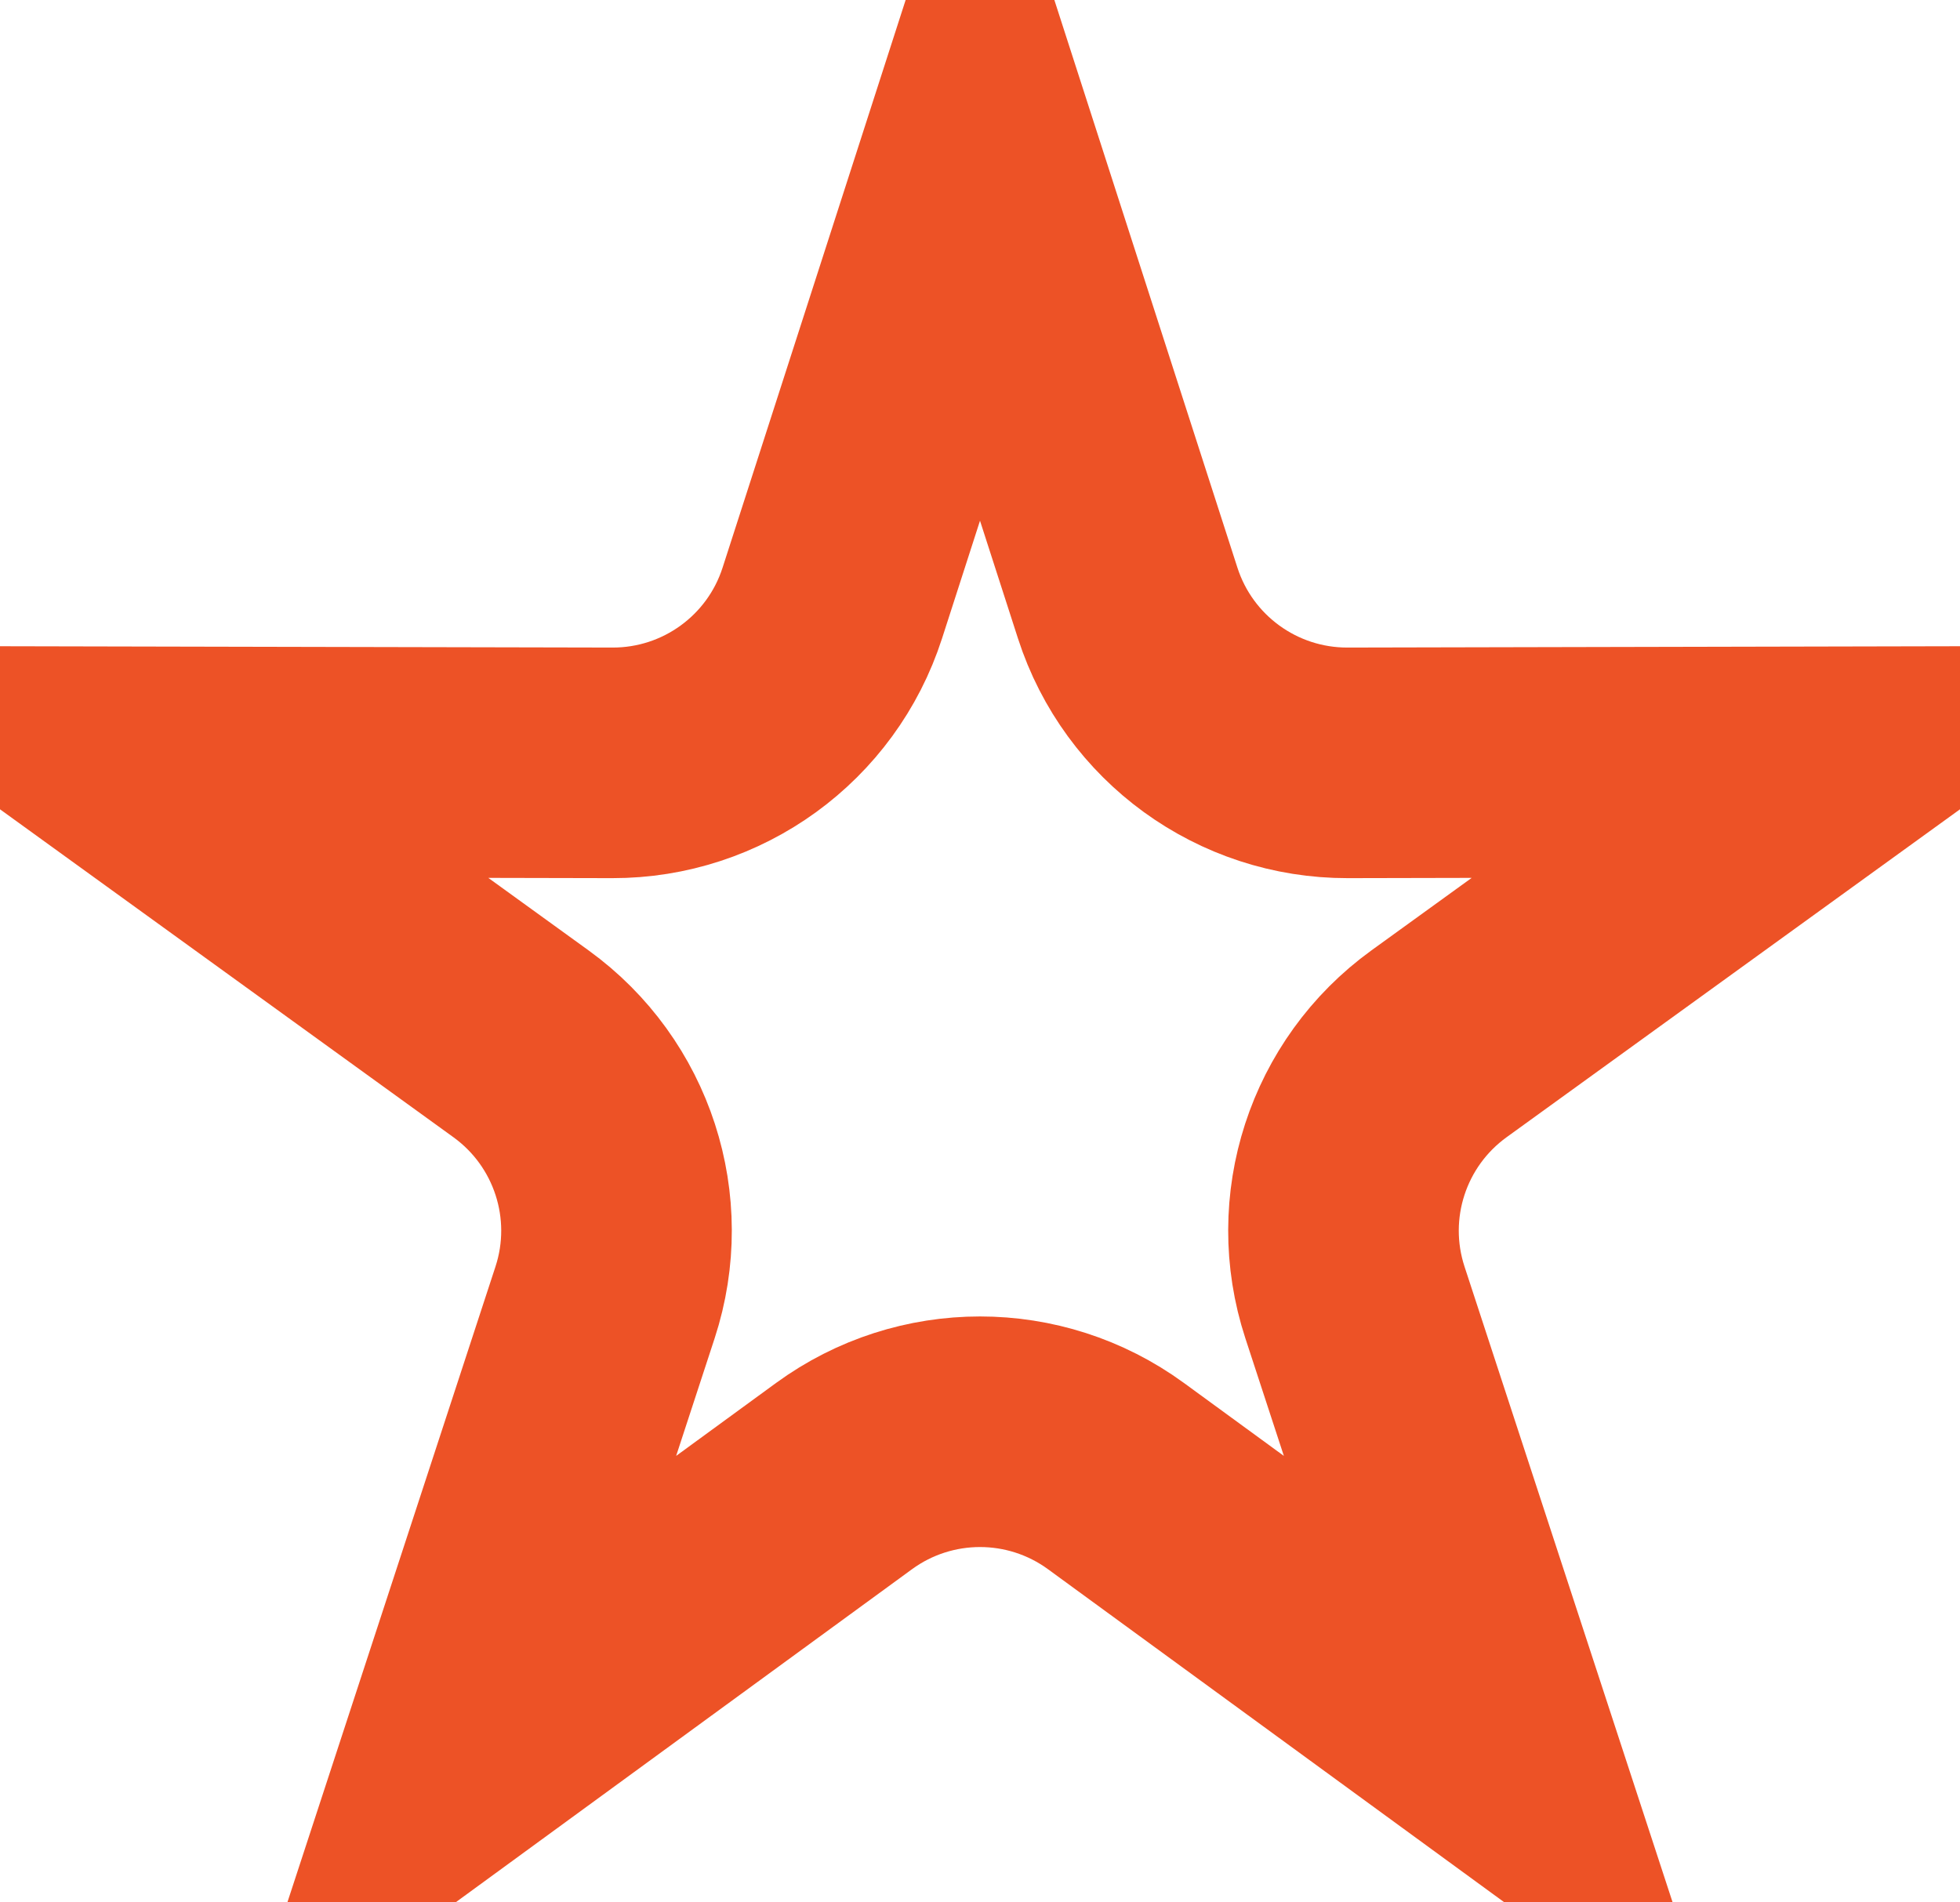 <svg width="34" height="33" viewBox="0 0 34 33" fill="none" xmlns="http://www.w3.org/2000/svg">
<path d="M17 2.516L19.562 10.461C20.096 12.117 21.639 13.237 23.378 13.233L31.726 13.215L24.962 18.107C23.552 19.127 22.963 20.94 23.504 22.593L26.101 30.527L19.358 25.605C17.953 24.58 16.047 24.58 14.642 25.605L7.899 30.527L10.496 22.593C11.037 20.94 10.448 19.127 9.038 18.107L2.274 13.215L10.622 13.233C12.361 13.237 13.904 12.117 14.438 10.461L17 2.516Z" stroke="#ED5226" stroke-width="4"/>
</svg>
